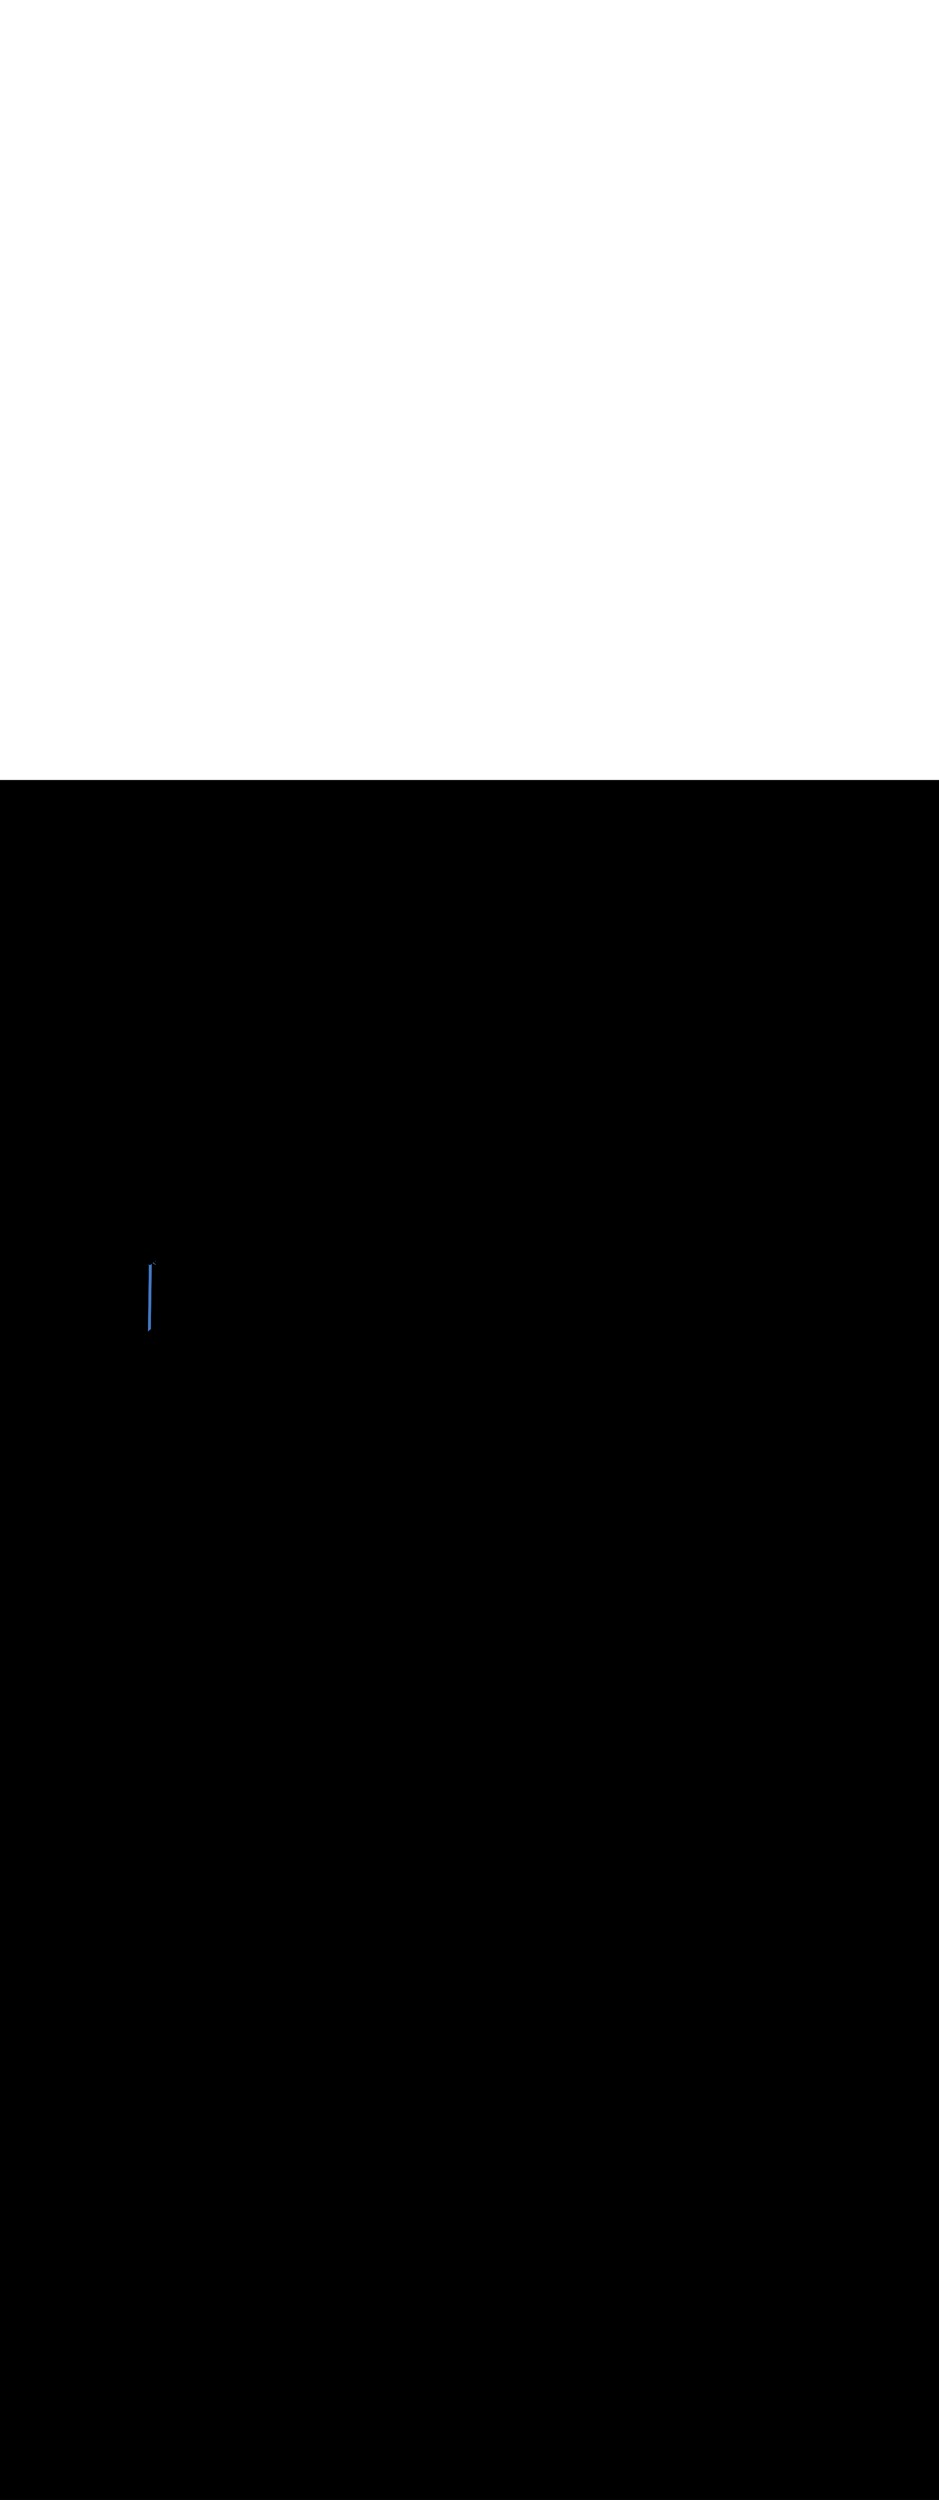 <ns0:svg xmlns:ns0="http://www.w3.org/2000/svg" version="1.1" id="Layer_1" x="0px" y="0px" viewBox="0 0 500 500" style="width: 188px;" xml:space="preserve" data-imageid="paris-93" imageName="Paris" class="illustrations_image"><ns0:rect x="0" y="0" width="100%" height="100%" fill="black" /><ns0:g id="highlighted-segment"><ns0:style type="text/css" style="" /><ns0:style type="text/css" style="">
	.st0_paris-93{fill:#FBB03B;}
	.st1_paris-93{fill:#4378C4;}
	.st2_paris-93{fill:#9AC0FF;}
	.st3_paris-93{fill:#4D3706;}
	.st4_paris-93{fill:#68E1FD;}
	.st5_paris-93{opacity:0.51;}
	.st6_paris-93{fill:#344E4F;}
	.st7_paris-93{opacity:0.51;fill:#344E4F;enable-background:new    ;}
</ns0:style><ns0:path class="st1_paris-93" d="M 78.638 257.703 L 78.637 257.703 L 78.601 257.733 L 78.6 257.733 L 78.6 257.734 L 78.622 257.74 L 78.671 257.753 L 78.719 257.765 L 78.768 257.778 L 78.817 257.79 L 78.866 257.802 L 78.916 257.814 L 78.964 257.828 L 79.011 257.847 L 79.056 257.87 L 79.098 257.898 L 79.137 257.93 L 79.172 257.966 L 79.204 258.006 L 79.232 258.048 L 79.255 258.093 L 79.274 258.14 L 79.287 258.188 L 79.296 258.238 L 79.3 258.307 L 79.295 258.659 L 79.29 259.01 L 79.28 259.713 L 79.275 260.065 L 79.27 260.416 L 79.265 260.768 L 79.254 261.471 L 79.249 261.822 L 79.239 262.525 L 79.234 262.877 L 79.229 263.228 L 79.224 263.58 L 79.214 264.283 L 79.209 264.634 L 79.199 265.337 L 79.194 265.689 L 79.189 266.041 L 79.184 266.392 L 79.174 267.095 L 79.169 267.447 L 79.159 268.15 L 79.153 268.501 L 79.148 268.853 L 79.143 269.204 L 79.133 269.907 L 79.128 270.259 L 79.118 270.962 L 79.113 271.313 L 79.108 271.665 L 79.103 272.016 L 79.093 272.719 L 79.088 273.071 L 79.078 273.774 L 79.073 274.125 L 79.068 274.477 L 79.063 274.828 L 79.052 275.531 L 79.047 275.883 L 79.037 276.586 L 79.032 276.937 L 79.027 277.289 L 79.022 277.641 L 79.012 278.344 L 79.007 278.695 L 78.997 279.398 L 78.992 279.75 L 78.987 280.101 L 78.982 280.453 L 78.972 281.156 L 78.967 281.507 L 78.957 282.21 L 78.951 282.562 L 78.941 283.265 L 78.936 283.616 L 78.931 283.968 L 78.926 284.319 L 78.916 285.022 L 78.911 285.374 L 78.906 285.725 L 78.901 286.077 L 78.891 286.78 L 78.886 287.131 L 78.876 287.834 L 78.871 288.186 L 78.861 288.889 L 78.856 289.241 L 78.85 289.592 L 78.845 289.944 L 78.835 290.647 L 78.83 290.998 L 78.825 291.35 L 78.82 291.701 L 78.81 292.404 L 78.805 292.756 L 78.8 293.107 L 78.797 293.157 L 78.789 293.207 L 78.775 293.255 L 78.758 293.302 L 78.735 293.346 L 78.708 293.389 L 78.677 293.428 L 78.643 293.464 L 78.618 293.485 L 78.636 293.47 L 78.669 293.44 L 78.702 293.411 L 78.735 293.381 L 78.768 293.351 L 78.801 293.322 L 78.834 293.292 L 78.868 293.262 L 78.901 293.233 L 78.935 293.203 L 78.969 293.173 L 79.003 293.144 L 79.036 293.114 L 79.07 293.085 L 79.105 293.055 L 79.139 293.026 L 79.173 292.996 L 79.208 292.967 L 79.242 292.937 L 79.277 292.908 L 79.312 292.879 L 79.346 292.85 L 79.381 292.82 L 79.416 292.791 L 79.451 292.762 L 79.487 292.733 L 79.522 292.704 L 79.557 292.675 L 79.593 292.646 L 79.628 292.617 L 79.664 292.588 L 79.7 292.559 L 79.735 292.531 L 79.771 292.502 L 79.807 292.473 L 79.843 292.445 L 79.879 292.416 L 79.915 292.388 L 79.951 292.36 L 79.988 292.331 L 80.024 292.303 L 80.06 292.275 L 80.097 292.247 L 80.134 292.219 L 80.17 292.191 L 80.207 292.163 L 80.243 292.136 L 80.28 292.108 L 80.303 292.091 L 80.305 291.941 L 80.31 291.59 L 80.32 290.887 L 80.325 290.535 L 80.33 290.184 L 80.335 289.832 L 80.346 289.129 L 80.351 288.778 L 80.361 288.075 L 80.366 287.723 L 80.371 287.372 L 80.376 287.02 L 80.386 286.317 L 80.391 285.966 L 80.401 285.263 L 80.406 284.911 L 80.411 284.559 L 80.416 284.208 L 80.426 283.505 L 80.431 283.153 L 80.441 282.45 L 80.447 282.099 L 80.452 281.747 L 80.457 281.396 L 80.467 280.693 L 80.472 280.341 L 80.482 279.638 L 80.487 279.287 L 80.492 278.935 L 80.497 278.584 L 80.507 277.881 L 80.512 277.529 L 80.522 276.826 L 80.527 276.475 L 80.537 275.772 L 80.542 275.42 L 80.548 275.069 L 80.553 274.717 L 80.563 274.014 L 80.568 273.663 L 80.573 273.311 L 80.578 272.959 L 80.588 272.256 L 80.593 271.905 L 80.603 271.202 L 80.608 270.85 L 80.618 270.147 L 80.623 269.796 L 80.628 269.444 L 80.633 269.093 L 80.643 268.39 L 80.649 268.038 L 80.654 267.687 L 80.659 267.335 L 80.669 266.632 L 80.674 266.281 L 80.684 265.578 L 80.689 265.226 L 80.699 264.523 L 80.704 264.172 L 80.709 263.82 L 80.714 263.469 L 80.724 262.766 L 80.729 262.414 L 80.739 261.711 L 80.744 261.359 L 80.75 261.008 L 80.755 260.656 L 80.765 259.953 L 80.77 259.602 L 80.78 258.899 L 80.785 258.547 L 80.79 258.196 L 80.795 257.844 L 80.8 257.493 L 80.803 257.445 L 80.811 257.397 L 80.819 257.365 L 80.803 257.378 L 80.769 257.407 L 80.734 257.435 L 80.7 257.464 L 80.666 257.493 L 80.633 257.521 L 80.599 257.55 L 80.565 257.579 L 80.532 257.608 L 80.499 257.637 L 80.465 257.666 L 80.432 257.695 L 80.399 257.724 L 80.366 257.753 L 80.334 257.782 L 80.301 257.811 L 80.269 257.841 L 80.236 257.87 L 80.235 257.87 L 80.219 257.885 L 80.18 257.915 L 80.138 257.94 L 80.094 257.961 L 80.048 257.978 L 80.001 257.99 L 79.952 257.997 L 79.904 258 L 79.855 257.998 L 79.806 257.991 L 79.758 257.982 L 79.755 257.981 L 79.706 257.972 L 79.703 257.971 L 79.655 257.961 L 79.652 257.961 L 79.604 257.951 L 79.601 257.95 L 79.552 257.939 L 79.549 257.939 L 79.501 257.928 L 79.498 257.927 L 79.449 257.916 L 79.447 257.916 L 79.398 257.904 L 79.395 257.904 L 79.347 257.892 L 79.344 257.891 L 79.296 257.879 L 79.293 257.879 L 79.245 257.866 L 79.242 257.866 L 79.193 257.853 L 79.191 257.852 L 79.142 257.84 L 79.14 257.839 L 79.091 257.826 L 79.088 257.825 L 79.04 257.812 L 79.038 257.811 L 78.989 257.797 L 78.987 257.796 L 78.938 257.782 L 78.936 257.782 L 78.888 257.767 L 78.885 257.767 L 78.837 257.752 L 78.834 257.751 L 78.786 257.736 L 78.783 257.736 L 78.735 257.72 L 78.733 257.72 L 78.685 257.704 L 78.682 257.703 L 78.65 257.693 L 78.638 257.703 Z M 78.189 293.587 L 78.21 293.591 L 78.183 293.586 L 78.189 293.587 Z M 78.236 293.596 L 78.259 293.598 L 78.231 293.595 L 78.236 293.596 Z M 78.284 293.6 L 78.309 293.599 L 78.28 293.599 L 78.284 293.6 Z M 78.332 293.599 L 78.36 293.596 L 78.329 293.599 L 78.332 293.599 Z M 78.38 293.594 L 78.414 293.586 L 78.378 293.594 L 78.38 293.594 Z M 78.427 293.584 L 78.473 293.569 L 78.473 293.569 L 78.426 293.584 L 78.427 293.584 Z M 78.517 293.551 L 78.518 293.55 L 78.484 293.564 L 78.517 293.551 Z M 78.559 293.528 L 78.561 293.526 L 78.534 293.541 L 78.559 293.528 Z M 78.599 293.501 L 78.602 293.499 L 78.578 293.515 L 78.599 293.501 Z M 82.97 257.716 L 82.97 257.668 L 82.941 257.653 L 82.938 257.651 L 82.904 257.632 L 82.9 257.631 L 82.866 257.612 L 82.863 257.61 L 82.829 257.591 L 82.826 257.589 L 82.792 257.57 L 82.789 257.568 L 82.756 257.549 L 82.753 257.547 L 82.719 257.527 L 82.716 257.525 L 82.683 257.505 L 82.68 257.503 L 82.646 257.483 L 82.643 257.481 L 82.61 257.461 L 82.607 257.459 L 82.574 257.438 L 82.571 257.436 L 82.539 257.415 L 82.535 257.413 L 82.503 257.392 L 82.5 257.39 L 82.468 257.368 L 82.464 257.366 L 82.432 257.345 L 82.429 257.343 L 82.397 257.321 L 82.394 257.318 L 82.362 257.296 L 82.359 257.294 L 82.327 257.272 L 82.324 257.269 L 82.293 257.247 L 82.29 257.245 L 82.258 257.222 L 82.255 257.219 L 82.224 257.196 L 82.221 257.194 L 82.19 257.17 L 82.187 257.168 L 82.156 257.144 L 82.153 257.142 L 82.123 257.118 L 82.12 257.116 L 82.089 257.092 L 82.052 257.059 L 82.019 257.023 L 81.989 256.984 L 81.963 256.943 L 81.941 256.898 L 81.924 256.852 L 81.911 256.805 L 81.903 256.756 L 81.9 256.707 L 81.902 256.658 L 81.908 256.609 L 81.92 256.561 L 81.936 256.515 L 81.943 256.498 L 81.912 256.521 L 81.875 256.548 L 81.838 256.575 L 81.801 256.602 L 81.764 256.629 L 81.727 256.656 L 81.691 256.683 L 81.654 256.71 L 81.618 256.737 L 81.581 256.765 L 81.545 256.792 L 81.509 256.819 L 81.472 256.847 L 81.436 256.874 L 81.4 256.902 L 81.364 256.929 L 81.329 256.957 L 81.293 256.985 L 81.272 257.001 L 81.297 257 L 81.345 257.002 L 81.393 257.009 L 81.44 257.02 L 81.486 257.036 L 81.53 257.056 L 81.572 257.08 L 81.611 257.108 L 81.64 257.132 L 81.668 257.153 L 81.696 257.175 L 81.724 257.196 L 81.752 257.217 L 81.78 257.238 L 81.808 257.259 L 81.837 257.279 L 81.865 257.299 L 81.894 257.319 L 81.922 257.339 L 81.951 257.358 L 81.98 257.377 L 82.009 257.396 L 82.038 257.415 L 82.067 257.434 L 82.096 257.452 L 82.126 257.47 L 82.155 257.488 L 82.185 257.506 L 82.214 257.523 L 82.244 257.54 L 82.274 257.557 L 82.304 257.574 L 82.334 257.591 L 82.364 257.607 L 82.394 257.623 L 82.425 257.639 L 82.455 257.655 L 82.486 257.67 L 82.516 257.685 L 82.547 257.7 L 82.578 257.715 L 82.608 257.73 L 82.639 257.744 L 82.67 257.758 L 82.702 257.772 L 82.733 257.786 L 82.764 257.799 L 82.796 257.812 L 82.827 257.825 L 82.859 257.838 L 82.89 257.85 L 82.922 257.863 L 82.954 257.875 L 82.967 257.88 L 82.97 257.716 Z M 82.995 255.959 L 82.998 255.774 L 82.971 255.792 L 82.932 255.817 L 82.894 255.842 L 82.856 255.868 L 82.817 255.893 L 82.779 255.919 L 82.741 255.944 L 82.702 255.97 L 82.664 255.996 L 82.626 256.021 L 82.588 256.047 L 82.55 256.073 L 82.512 256.099 L 82.474 256.125 L 82.436 256.151 L 82.4 256.176 L 82.48 256.15 L 82.537 256.132 L 82.595 256.114 L 82.652 256.096 L 82.71 256.078 L 82.768 256.06 L 82.883 256.023 L 82.94 256.005 L 82.994 255.988 L 82.995 255.959 Z" id="element_184" style="" /><ns0:path class="st1_paris-93" d="M 78.638 257.703 L 78.637 257.703 L 78.601 257.733 L 78.6 257.733 L 78.6 257.734 L 78.622 257.74 L 78.671 257.753 L 78.719 257.765 L 78.768 257.778 L 78.817 257.79 L 78.866 257.802 L 78.916 257.814 L 78.964 257.828 L 79.011 257.847 L 79.056 257.87 L 79.098 257.898 L 79.137 257.93 L 79.172 257.966 L 79.204 258.006 L 79.232 258.048 L 79.255 258.093 L 79.274 258.14 L 79.287 258.188 L 79.296 258.238 L 79.3 258.307 L 79.295 258.659 L 79.29 259.01 L 79.28 259.713 L 79.275 260.065 L 79.27 260.416 L 79.265 260.768 L 79.254 261.471 L 79.249 261.822 L 79.239 262.525 L 79.234 262.877 L 79.229 263.228 L 79.224 263.58 L 79.214 264.283 L 79.209 264.634 L 79.199 265.337 L 79.194 265.689 L 79.189 266.041 L 79.184 266.392 L 79.174 267.095 L 79.169 267.447 L 79.159 268.15 L 79.153 268.501 L 79.148 268.853 L 79.143 269.204 L 79.133 269.907 L 79.128 270.259 L 79.118 270.962 L 79.113 271.313 L 79.108 271.665 L 79.103 272.016 L 79.093 272.719 L 79.088 273.071 L 79.078 273.774 L 79.073 274.125 L 79.068 274.477 L 79.063 274.828 L 79.052 275.531 L 79.047 275.883 L 79.037 276.586 L 79.032 276.937 L 79.027 277.289 L 79.022 277.641 L 79.012 278.344 L 79.007 278.695 L 78.997 279.398 L 78.992 279.75 L 78.987 280.101 L 78.982 280.453 L 78.972 281.156 L 78.967 281.507 L 78.957 282.21 L 78.951 282.562 L 78.941 283.265 L 78.936 283.616 L 78.931 283.968 L 78.926 284.319 L 78.916 285.022 L 78.911 285.374 L 78.906 285.725 L 78.901 286.077 L 78.891 286.78 L 78.886 287.131 L 78.876 287.834 L 78.871 288.186 L 78.861 288.889 L 78.856 289.241 L 78.85 289.592 L 78.845 289.944 L 78.835 290.647 L 78.83 290.998 L 78.825 291.35 L 78.82 291.701 L 78.81 292.404 L 78.805 292.756 L 78.8 293.107 L 78.797 293.157 L 78.789 293.207 L 78.775 293.255 L 78.758 293.302 L 78.735 293.346 L 78.708 293.389 L 78.677 293.428 L 78.643 293.464 L 78.618 293.485 L 78.636 293.47 L 78.669 293.44 L 78.702 293.411 L 78.735 293.381 L 78.768 293.351 L 78.801 293.322 L 78.834 293.292 L 78.868 293.262 L 78.901 293.233 L 78.935 293.203 L 78.969 293.173 L 79.003 293.144 L 79.036 293.114 L 79.07 293.085 L 79.105 293.055 L 79.139 293.026 L 79.173 292.996 L 79.208 292.967 L 79.242 292.937 L 79.277 292.908 L 79.312 292.879 L 79.346 292.85 L 79.381 292.82 L 79.416 292.791 L 79.451 292.762 L 79.487 292.733 L 79.522 292.704 L 79.557 292.675 L 79.593 292.646 L 79.628 292.617 L 79.664 292.588 L 79.7 292.559 L 79.735 292.531 L 79.771 292.502 L 79.807 292.473 L 79.843 292.445 L 79.879 292.416 L 79.915 292.388 L 79.951 292.36 L 79.988 292.331 L 80.024 292.303 L 80.06 292.275 L 80.097 292.247 L 80.134 292.219 L 80.17 292.191 L 80.207 292.163 L 80.243 292.136 L 80.28 292.108 L 80.303 292.091 L 80.305 291.941 L 80.31 291.59 L 80.32 290.887 L 80.325 290.535 L 80.33 290.184 L 80.335 289.832 L 80.346 289.129 L 80.351 288.778 L 80.361 288.075 L 80.366 287.723 L 80.371 287.372 L 80.376 287.02 L 80.386 286.317 L 80.391 285.966 L 80.401 285.263 L 80.406 284.911 L 80.411 284.559 L 80.416 284.208 L 80.426 283.505 L 80.431 283.153 L 80.441 282.45 L 80.447 282.099 L 80.452 281.747 L 80.457 281.396 L 80.467 280.693 L 80.472 280.341 L 80.482 279.638 L 80.487 279.287 L 80.492 278.935 L 80.497 278.584 L 80.507 277.881 L 80.512 277.529 L 80.522 276.826 L 80.527 276.475 L 80.537 275.772 L 80.542 275.42 L 80.548 275.069 L 80.553 274.717 L 80.563 274.014 L 80.568 273.663 L 80.573 273.311 L 80.578 272.959 L 80.588 272.256 L 80.593 271.905 L 80.603 271.202 L 80.608 270.85 L 80.618 270.147 L 80.623 269.796 L 80.628 269.444 L 80.633 269.093 L 80.643 268.39 L 80.649 268.038 L 80.654 267.687 L 80.659 267.335 L 80.669 266.632 L 80.674 266.281 L 80.684 265.578 L 80.689 265.226 L 80.699 264.523 L 80.704 264.172 L 80.709 263.82 L 80.714 263.469 L 80.724 262.766 L 80.729 262.414 L 80.739 261.711 L 80.744 261.359 L 80.75 261.008 L 80.755 260.656 L 80.765 259.953 L 80.77 259.602 L 80.78 258.899 L 80.785 258.547 L 80.79 258.196 L 80.795 257.844 L 80.8 257.493 L 80.803 257.445 L 80.811 257.397 L 80.819 257.365 L 80.803 257.378 L 80.769 257.407 L 80.734 257.435 L 80.7 257.464 L 80.666 257.493 L 80.633 257.521 L 80.599 257.55 L 80.565 257.579 L 80.532 257.608 L 80.499 257.637 L 80.465 257.666 L 80.432 257.695 L 80.399 257.724 L 80.366 257.753 L 80.334 257.782 L 80.301 257.811 L 80.269 257.841 L 80.236 257.87 L 80.235 257.87 L 80.219 257.885 L 80.18 257.915 L 80.138 257.94 L 80.094 257.961 L 80.048 257.978 L 80.001 257.99 L 79.952 257.997 L 79.904 258 L 79.855 257.998 L 79.806 257.991 L 79.758 257.982 L 79.755 257.981 L 79.706 257.972 L 79.703 257.971 L 79.655 257.961 L 79.652 257.961 L 79.604 257.951 L 79.601 257.95 L 79.552 257.939 L 79.549 257.939 L 79.501 257.928 L 79.498 257.927 L 79.449 257.916 L 79.447 257.916 L 79.398 257.904 L 79.395 257.904 L 79.347 257.892 L 79.344 257.891 L 79.296 257.879 L 79.293 257.879 L 79.245 257.866 L 79.242 257.866 L 79.193 257.853 L 79.191 257.852 L 79.142 257.84 L 79.14 257.839 L 79.091 257.826 L 79.088 257.825 L 79.04 257.812 L 79.038 257.811 L 78.989 257.797 L 78.987 257.796 L 78.938 257.782 L 78.936 257.782 L 78.888 257.767 L 78.885 257.767 L 78.837 257.752 L 78.834 257.751 L 78.786 257.736 L 78.783 257.736 L 78.735 257.72 L 78.733 257.72 L 78.685 257.704 L 78.682 257.703 L 78.65 257.693 L 78.638 257.703 Z M 78.189 293.587 L 78.21 293.591 L 78.183 293.586 L 78.189 293.587 Z M 78.236 293.596 L 78.259 293.598 L 78.231 293.595 L 78.236 293.596 Z M 78.284 293.6 L 78.309 293.599 L 78.28 293.599 L 78.284 293.6 Z M 78.332 293.599 L 78.36 293.596 L 78.329 293.599 L 78.332 293.599 Z M 78.38 293.594 L 78.414 293.586 L 78.378 293.594 L 78.38 293.594 Z M 78.427 293.584 L 78.473 293.569 L 78.473 293.569 L 78.426 293.584 L 78.427 293.584 Z M 78.517 293.551 L 78.518 293.55 L 78.484 293.564 L 78.517 293.551 Z M 78.559 293.528 L 78.561 293.526 L 78.534 293.541 L 78.559 293.528 Z M 78.599 293.501 L 78.602 293.499 L 78.578 293.515 L 78.599 293.501 Z M 82.97 257.716 L 82.97 257.668 L 82.941 257.653 L 82.938 257.651 L 82.904 257.632 L 82.9 257.631 L 82.866 257.612 L 82.863 257.61 L 82.829 257.591 L 82.826 257.589 L 82.792 257.57 L 82.789 257.568 L 82.756 257.549 L 82.753 257.547 L 82.719 257.527 L 82.716 257.525 L 82.683 257.505 L 82.68 257.503 L 82.646 257.483 L 82.643 257.481 L 82.61 257.461 L 82.607 257.459 L 82.574 257.438 L 82.571 257.436 L 82.539 257.415 L 82.535 257.413 L 82.503 257.392 L 82.5 257.39 L 82.468 257.368 L 82.464 257.366 L 82.432 257.345 L 82.429 257.343 L 82.397 257.321 L 82.394 257.318 L 82.362 257.296 L 82.359 257.294 L 82.327 257.272 L 82.324 257.269 L 82.293 257.247 L 82.29 257.245 L 82.258 257.222 L 82.255 257.219 L 82.224 257.196 L 82.221 257.194 L 82.19 257.17 L 82.187 257.168 L 82.156 257.144 L 82.153 257.142 L 82.123 257.118 L 82.12 257.116 L 82.089 257.092 L 82.052 257.059 L 82.019 257.023 L 81.989 256.984 L 81.963 256.943 L 81.941 256.898 L 81.924 256.852 L 81.911 256.805 L 81.903 256.756 L 81.9 256.707 L 81.902 256.658 L 81.908 256.609 L 81.92 256.561 L 81.936 256.515 L 81.943 256.498 L 81.912 256.521 L 81.875 256.548 L 81.838 256.575 L 81.801 256.602 L 81.764 256.629 L 81.727 256.656 L 81.691 256.683 L 81.654 256.71 L 81.618 256.737 L 81.581 256.765 L 81.545 256.792 L 81.509 256.819 L 81.472 256.847 L 81.436 256.874 L 81.4 256.902 L 81.364 256.929 L 81.329 256.957 L 81.293 256.985 L 81.272 257.001 L 81.297 257 L 81.345 257.002 L 81.393 257.009 L 81.44 257.02 L 81.486 257.036 L 81.53 257.056 L 81.572 257.08 L 81.611 257.108 L 81.64 257.132 L 81.668 257.153 L 81.696 257.175 L 81.724 257.196 L 81.752 257.217 L 81.78 257.238 L 81.808 257.259 L 81.837 257.279 L 81.865 257.299 L 81.894 257.319 L 81.922 257.339 L 81.951 257.358 L 81.98 257.377 L 82.009 257.396 L 82.038 257.415 L 82.067 257.434 L 82.096 257.452 L 82.126 257.47 L 82.155 257.488 L 82.185 257.506 L 82.214 257.523 L 82.244 257.54 L 82.274 257.557 L 82.304 257.574 L 82.334 257.591 L 82.364 257.607 L 82.394 257.623 L 82.425 257.639 L 82.455 257.655 L 82.486 257.67 L 82.516 257.685 L 82.547 257.7 L 82.578 257.715 L 82.608 257.73 L 82.639 257.744 L 82.67 257.758 L 82.702 257.772 L 82.733 257.786 L 82.764 257.799 L 82.796 257.812 L 82.827 257.825 L 82.859 257.838 L 82.89 257.85 L 82.922 257.863 L 82.954 257.875 L 82.967 257.88 L 82.97 257.716 Z M 82.995 255.959 L 82.998 255.774 L 82.971 255.792 L 82.932 255.817 L 82.894 255.842 L 82.856 255.868 L 82.817 255.893 L 82.779 255.919 L 82.741 255.944 L 82.702 255.97 L 82.664 255.996 L 82.626 256.021 L 82.588 256.047 L 82.55 256.073 L 82.512 256.099 L 82.474 256.125 L 82.436 256.151 L 82.4 256.176 L 82.48 256.15 L 82.537 256.132 L 82.595 256.114 L 82.652 256.096 L 82.71 256.078 L 82.768 256.06 L 82.883 256.023 L 82.94 256.005 L 82.994 255.988 L 82.995 255.959 Z" id="element_184" style="" /></ns0:g></ns0:svg>